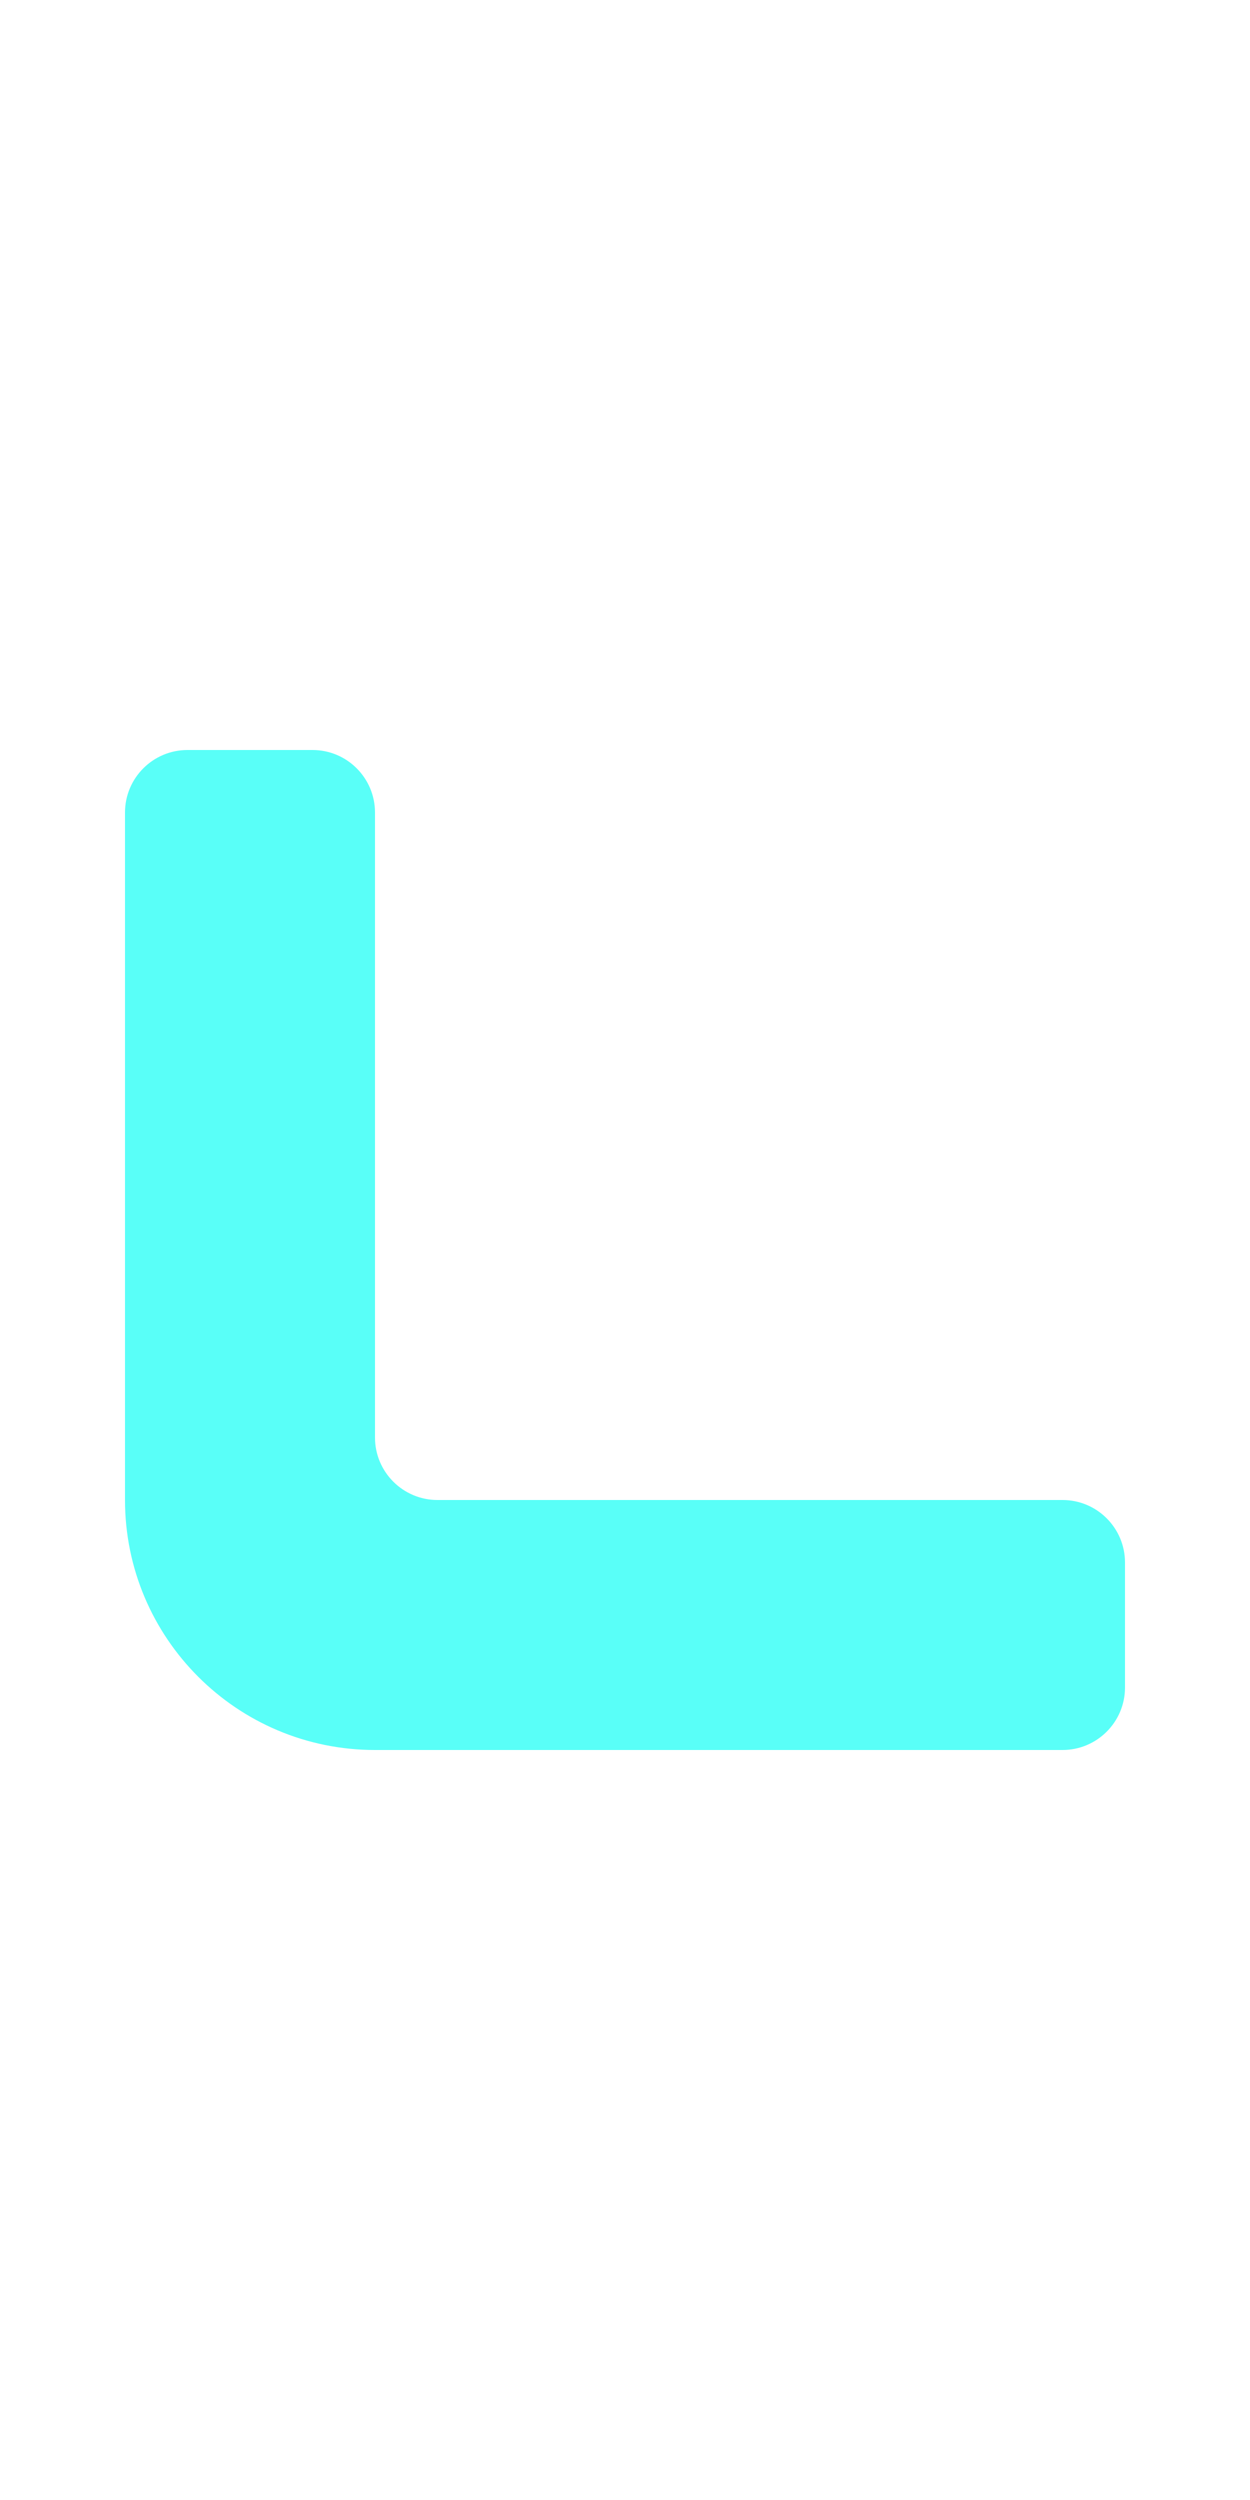 <?xml version="1.0" encoding="UTF-8"?>
<svg width="20px" height="40px" viewBox="0 0 20 40" version="1.1" xmlns="http://www.w3.org/2000/svg" xmlns:xlink="http://www.w3.org/1999/xlink">
    <title>004C - L</title>
    <g id="Original-/-Overview" stroke="none" stroke-width="1" fill="none" fill-rule="evenodd">
        <g id="Original" transform="translate(-260, -30)" fill="#59FFF8">
            <path d="M262,43 L262,54 C262,56.209 263.791,58 266,58 L277,58 C277.552,58 278,57.552 278,57 L278,55 C278,54.448 277.552,54 277,54 L267,54 C266.448,54 266,53.552 266,53 L266,43 C266,42.448 265.552,42 265,42 L263,42 C262.448,42 262,42.448 262,43 Z" id="L"></path>
        </g>
    </g>
</svg>